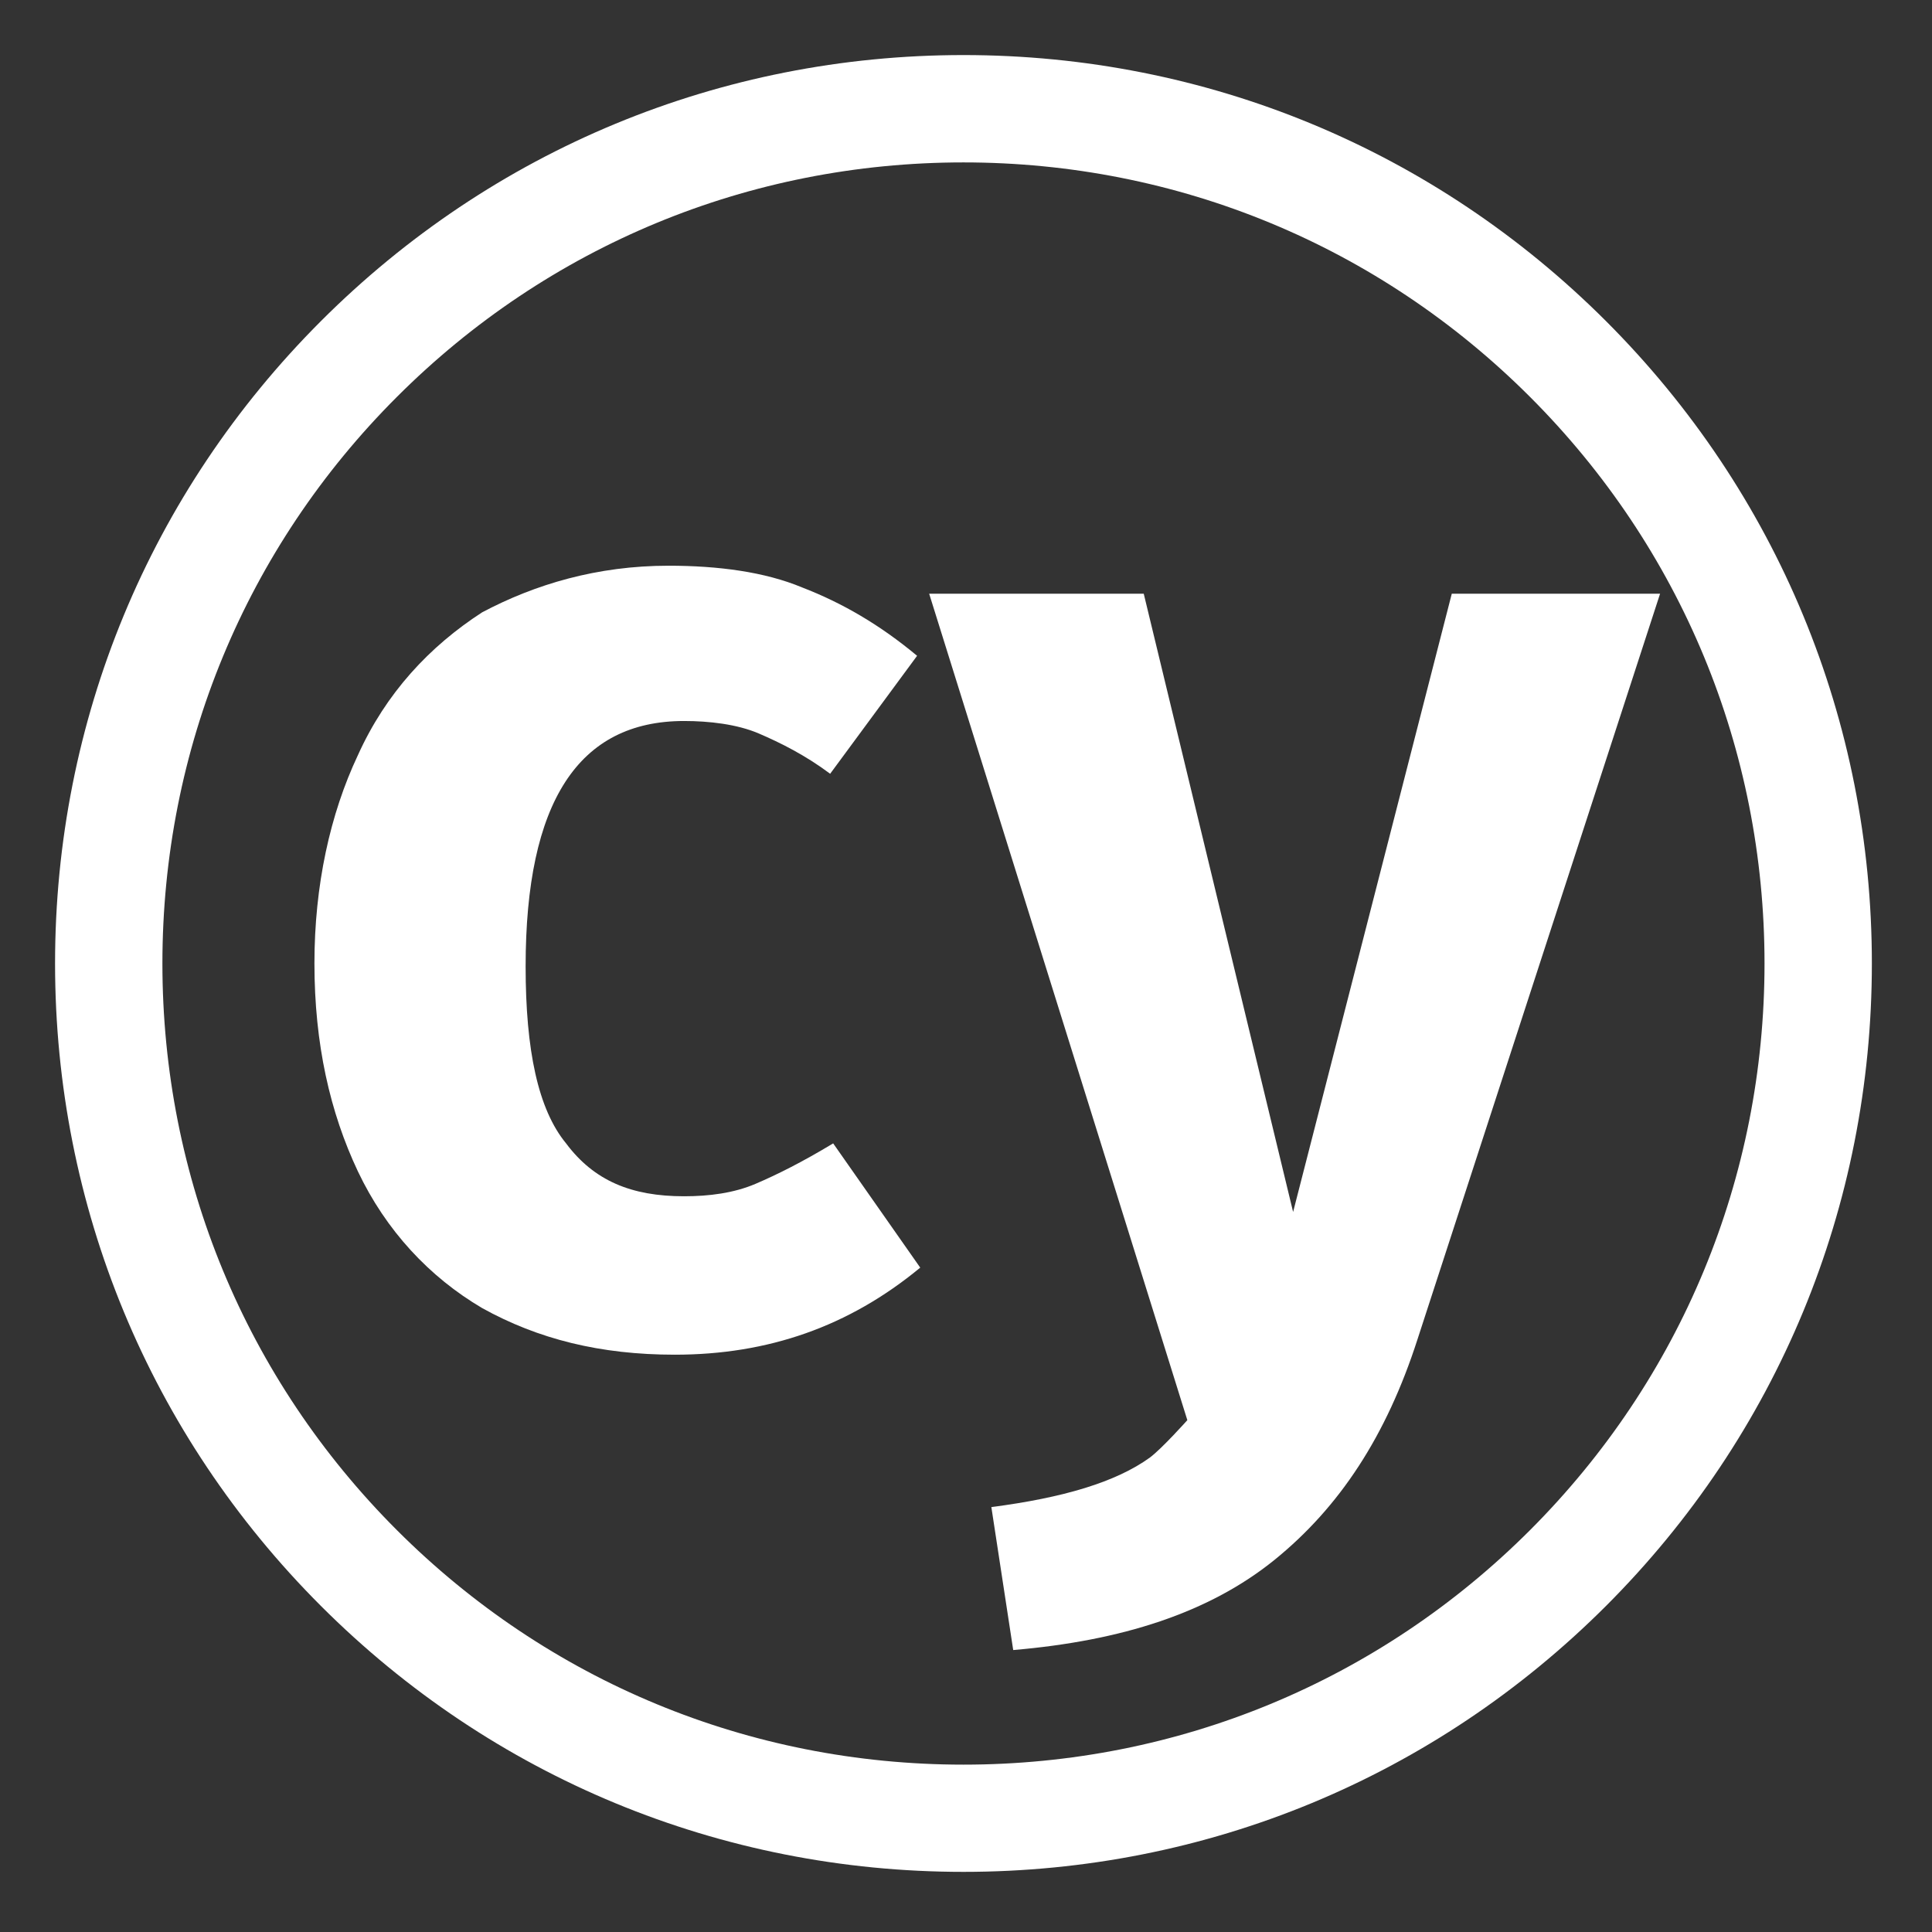 <svg width="16" height="16" viewBox="0 0 16 16" fill="none" xmlns="http://www.w3.org/2000/svg">
<rect x="0" y="0" width="16" height="16" fill="#333333" stroke="none"/>
<path fill-rule="evenodd" clip-rule="evenodd" d="M7.979 14.614C9.752 14.614 11.419 13.924 12.671 12.672C13.923 11.419 14.613 9.753 14.613 7.979C14.613 6.206 13.923 4.539 12.671 3.287C11.419 2.035 9.752 1.345 7.979 1.345C6.205 1.345 4.539 2.035 3.287 3.287C2.034 4.539 1.345 6.206 1.345 7.979C1.345 9.753 2.034 11.419 3.287 12.672C4.539 13.924 6.205 14.614 7.979 14.614ZM7.979 0.456C9.99 0.456 11.879 1.239 13.3 2.659C14.72 4.079 15.502 5.968 15.502 7.979C15.502 9.99 14.72 11.88 13.3 13.3C11.879 14.72 9.99 15.502 7.979 15.502C5.968 15.502 4.078 14.72 2.658 13.3C1.238 11.88 0.456 9.99 0.456 7.979C0.456 5.968 1.238 4.079 2.658 2.659C4.078 1.239 5.968 0.456 7.979 0.456Z" fill="white"/>
<path fill-rule="evenodd" clip-rule="evenodd" d="M11.739 11.092C11.482 11.89 11.095 12.481 10.554 12.919C10.013 13.356 9.292 13.588 8.391 13.665L8.21 12.481C8.803 12.404 9.241 12.275 9.524 12.07C9.627 11.992 9.833 11.761 9.833 11.761L7.695 4.917H9.472L10.709 10.037L12.023 4.917H13.748L11.739 11.092L11.739 11.092Z" fill="white"/>
<path fill-rule="evenodd" clip-rule="evenodd" d="M5.537 4.685C5.948 4.685 6.334 4.736 6.643 4.865C6.977 4.994 7.286 5.174 7.595 5.431L6.875 6.408C6.669 6.254 6.463 6.151 6.283 6.074C6.103 5.997 5.871 5.971 5.665 5.971C4.791 5.971 4.353 6.64 4.353 8.003C4.353 8.698 4.456 9.187 4.688 9.469C4.919 9.778 5.228 9.907 5.665 9.907C5.871 9.907 6.077 9.881 6.257 9.804C6.437 9.727 6.643 9.624 6.9 9.469L7.621 10.498C7.029 10.987 6.36 11.219 5.588 11.219C4.971 11.219 4.456 11.09 3.993 10.833C3.556 10.576 3.196 10.19 2.964 9.701C2.733 9.212 2.604 8.646 2.604 7.978C2.604 7.334 2.733 6.743 2.964 6.254C3.196 5.74 3.556 5.354 3.993 5.071C4.431 4.839 4.945 4.685 5.537 4.685V4.685Z" fill="white"/>
</svg>
